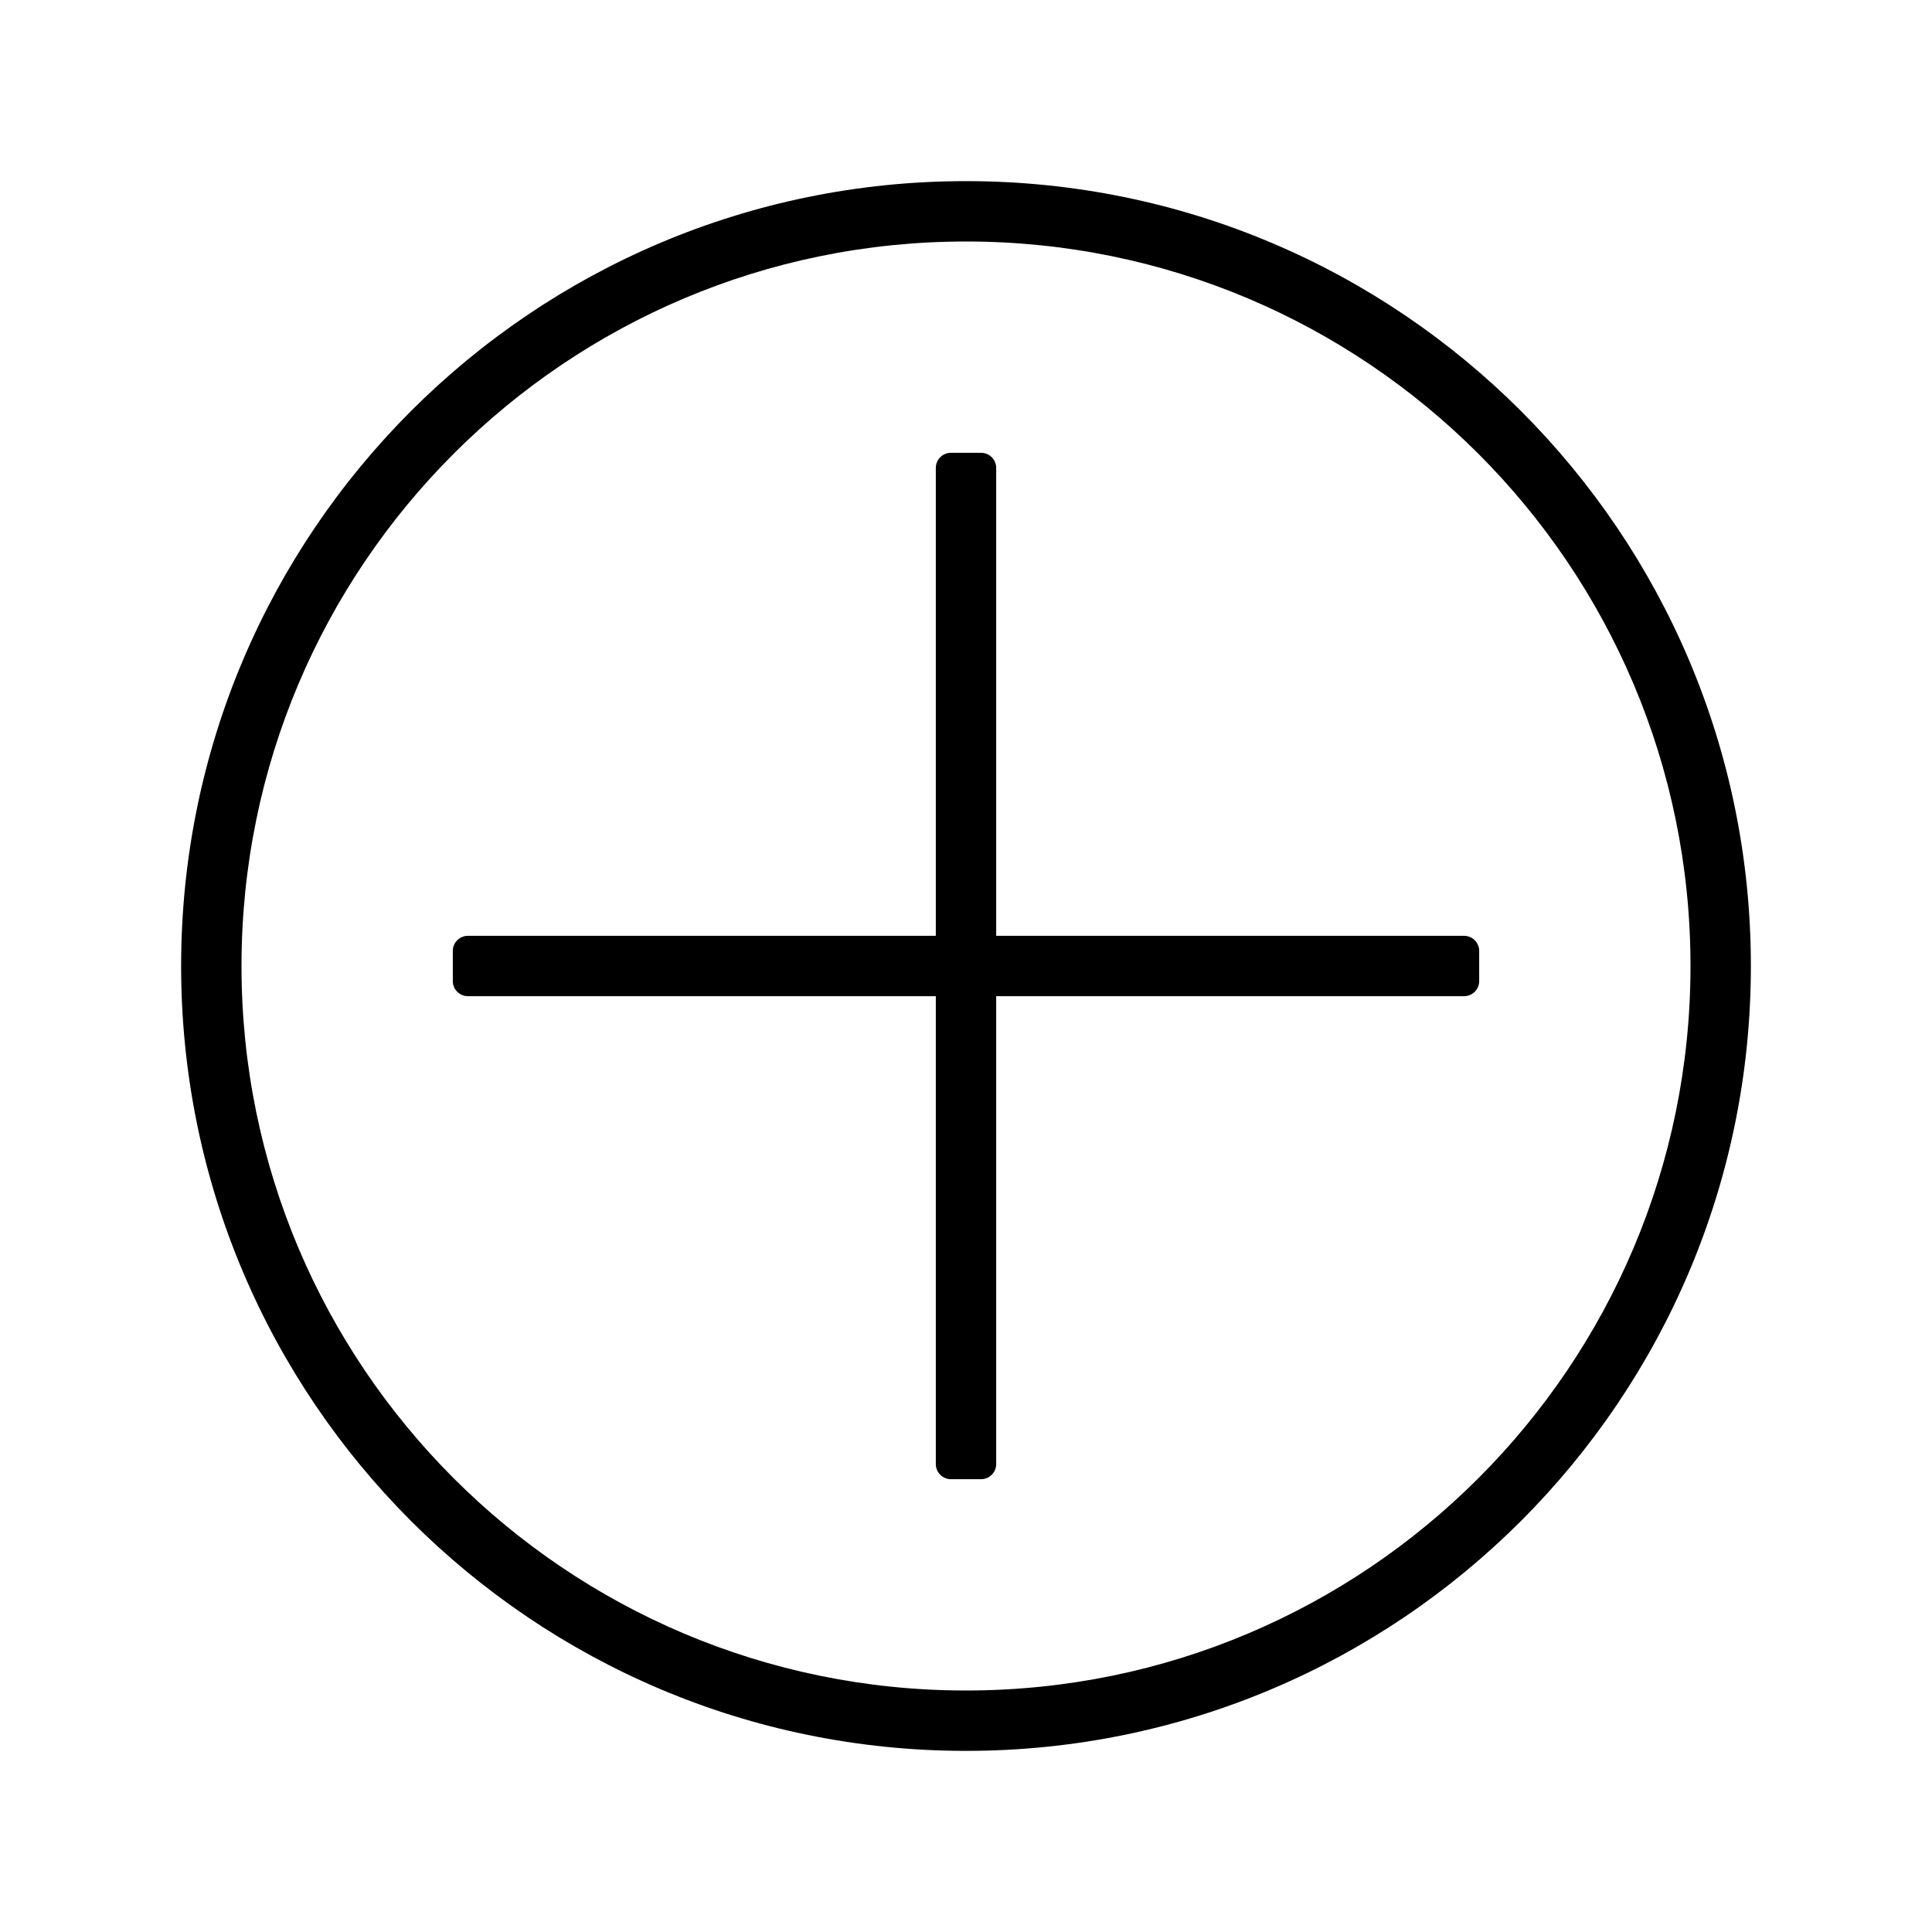 <?xml version="1.0" encoding="utf-8"?>
<!-- Generator: Adobe Illustrator 16.0.0, SVG Export Plug-In . SVG Version: 6.00 Build 0)  -->
<!DOCTYPE svg PUBLIC "-//W3C//DTD SVG 1.1//EN" "http://www.w3.org/Graphics/SVG/1.1/DTD/svg11.dtd">
<svg version="1.1" id="图层_1" xmlns="http://www.w3.org/2000/svg" xmlns:xlink="http://www.w3.org/1999/xlink" x="0px" y="0px"
	 width="64px" height="64px" viewBox="0 0 64 64" enable-background="new 0 0 64 64" xml:space="preserve">
<path fill-rule="evenodd" clip-rule="evenodd" d="M32,6C17.641,6,6,17.641,6,32s11.641,26,26,26s26-11.641,26-26S46.359,6,32,6z
	 M32,56C18.745,56,8,45.255,8,32S18.745,8,32,8s24,10.745,24,24S45.255,56,32,56z"/>
<path d="M48.5,31H33V15.5c0-0.276-0.224-0.5-0.5-0.5h-1c-0.276,0-0.5,0.224-0.5,0.5V31H15.5c-0.276,0-0.5,0.224-0.5,0.5v1
	c0,0.276,0.224,0.5,0.5,0.5H31v15.5c0,0.275,0.224,0.5,0.5,0.5h1c0.276,0,0.5-0.225,0.5-0.5V33h15.5c0.275,0,0.5-0.224,0.5-0.5v-1
	C49,31.224,48.775,31,48.5,31z"/>
<g>
</g>
<g>
</g>
<g>
</g>
<g>
</g>
<g>
</g>
<g>
</g>
</svg>
